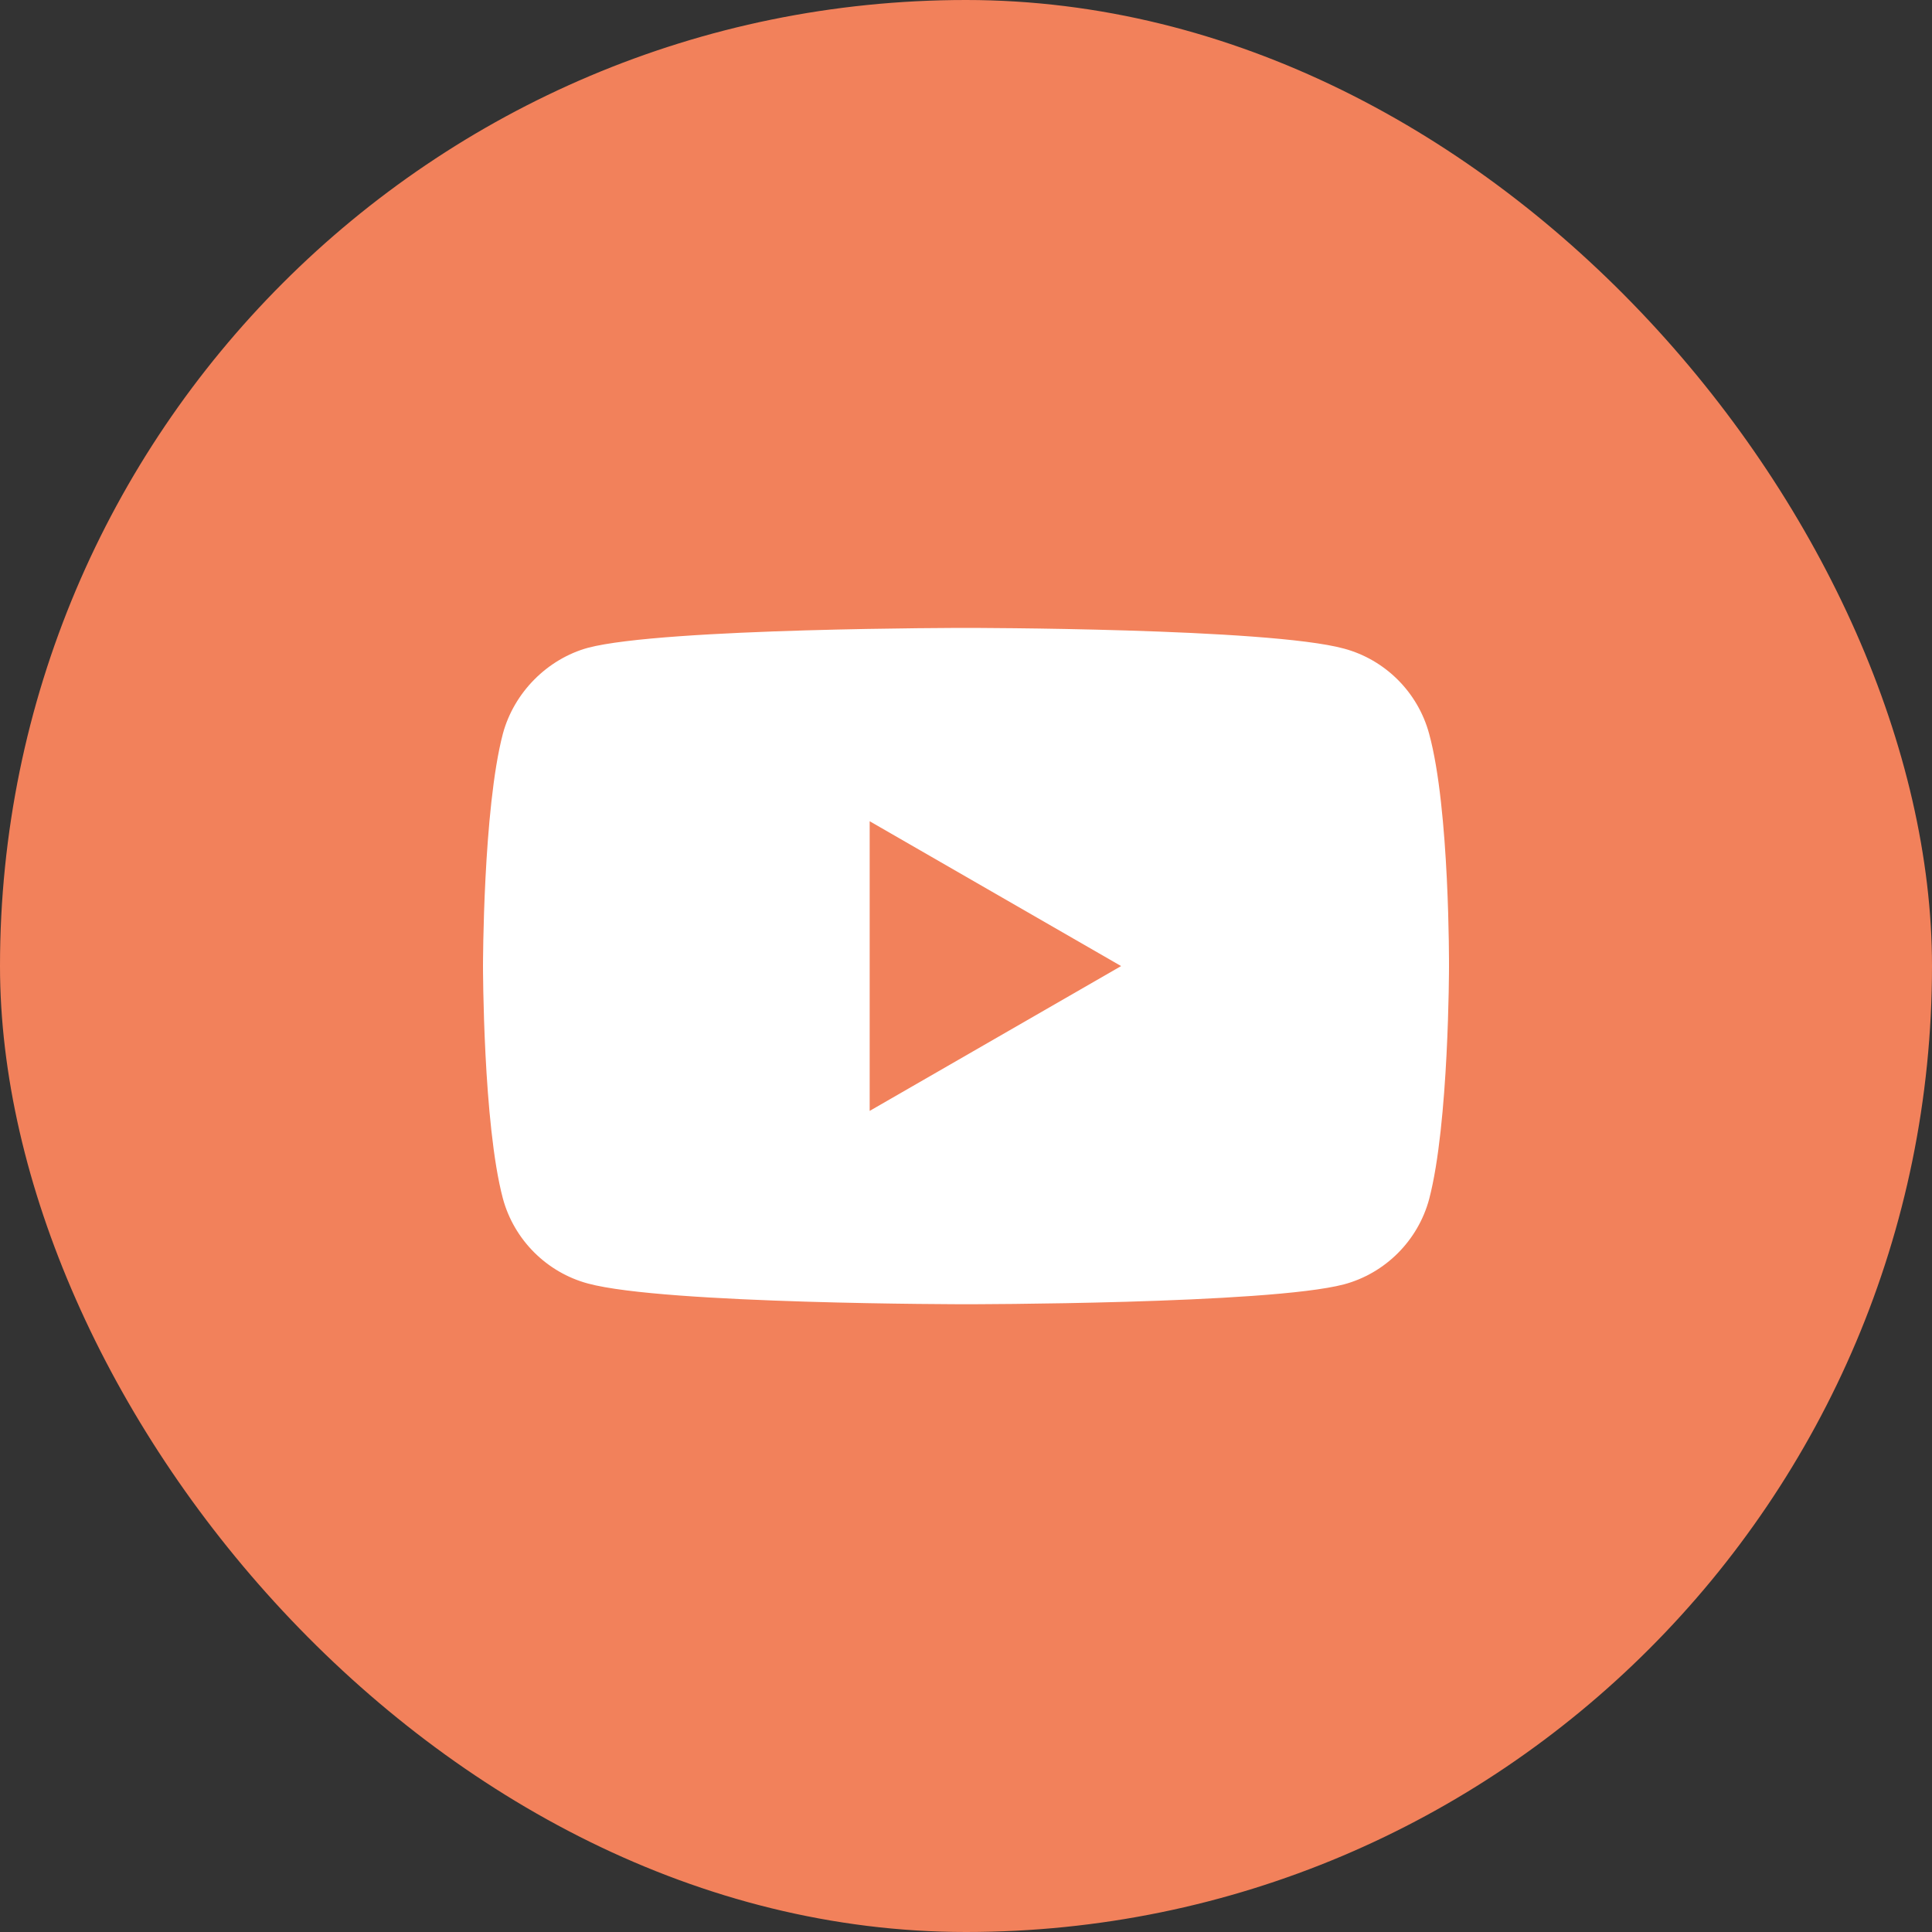 <svg width="28" height="28" viewBox="0 0 28 28" fill="none" xmlns="http://www.w3.org/2000/svg">
<rect x="0" y="0" width="28" height="28" fill="#333333" stroke="none"/>
<rect width="28" height="28" rx="14" fill="#F2815B"/>
<path d="M20.712 10.634C20.55 10.034 20.077 9.561 19.478 9.4C18.382 9.1 14 9.1 14 9.1C14 9.1 9.618 9.1 8.522 9.388C7.934 9.55 7.45 10.034 7.288 10.634C7 11.729 7 14.001 7 14.001C7 14.001 7 16.285 7.288 17.369C7.45 17.968 7.923 18.441 8.522 18.602C9.629 18.902 14 18.902 14 18.902C14 18.902 18.382 18.902 19.478 18.614C20.077 18.453 20.55 17.98 20.712 17.38C21 16.285 21 14.013 21 14.013C21 14.013 21.012 11.729 20.712 10.634Z" fill="white"/>
<path d="M12.604 16.1L16.248 14.001L12.604 11.902V16.1Z" fill="#F2815B"/>
</svg>

